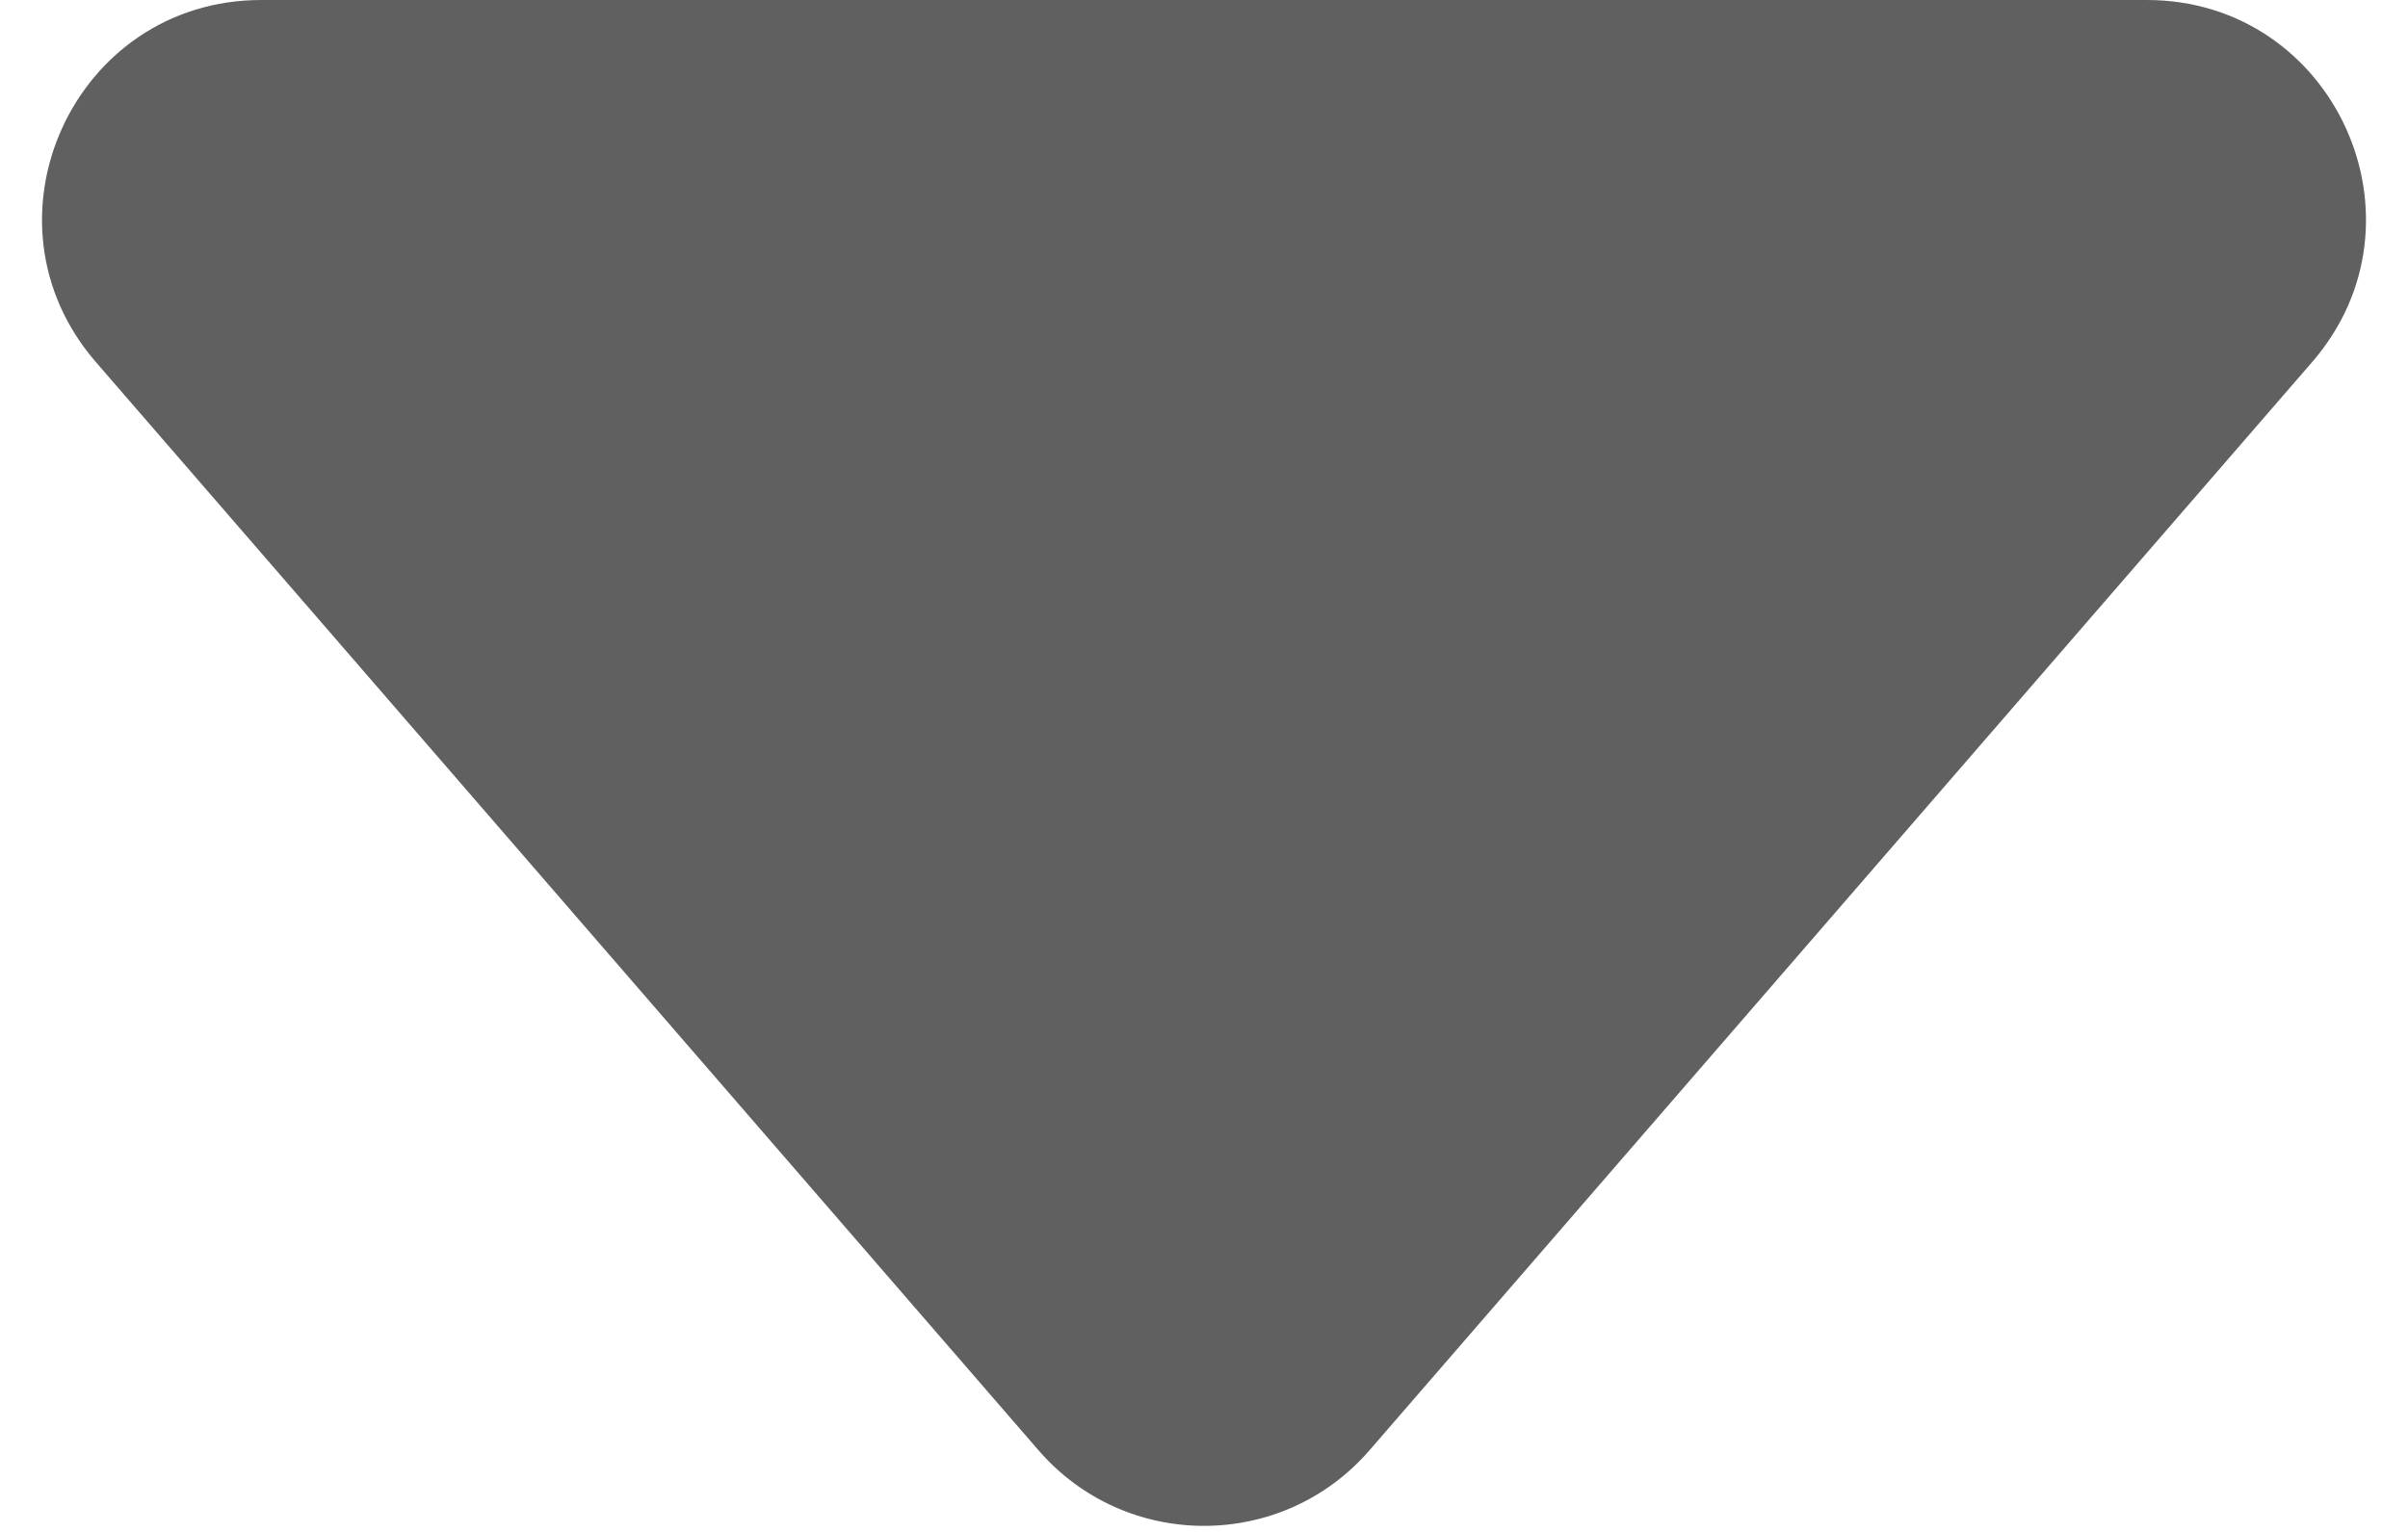 <svg width="22" height="14" viewBox="0 0 22 14" fill="none" xmlns="http://www.w3.org/2000/svg">
<path d="M12.512 13.254C11.714 14.175 10.286 14.175 9.488 13.254L0.876 3.309C-0.246 2.014 0.674 0 2.387 0L19.613 0C21.326 0 22.246 2.014 21.124 3.309L12.512 13.254Z" fill="#606060"/>
</svg>